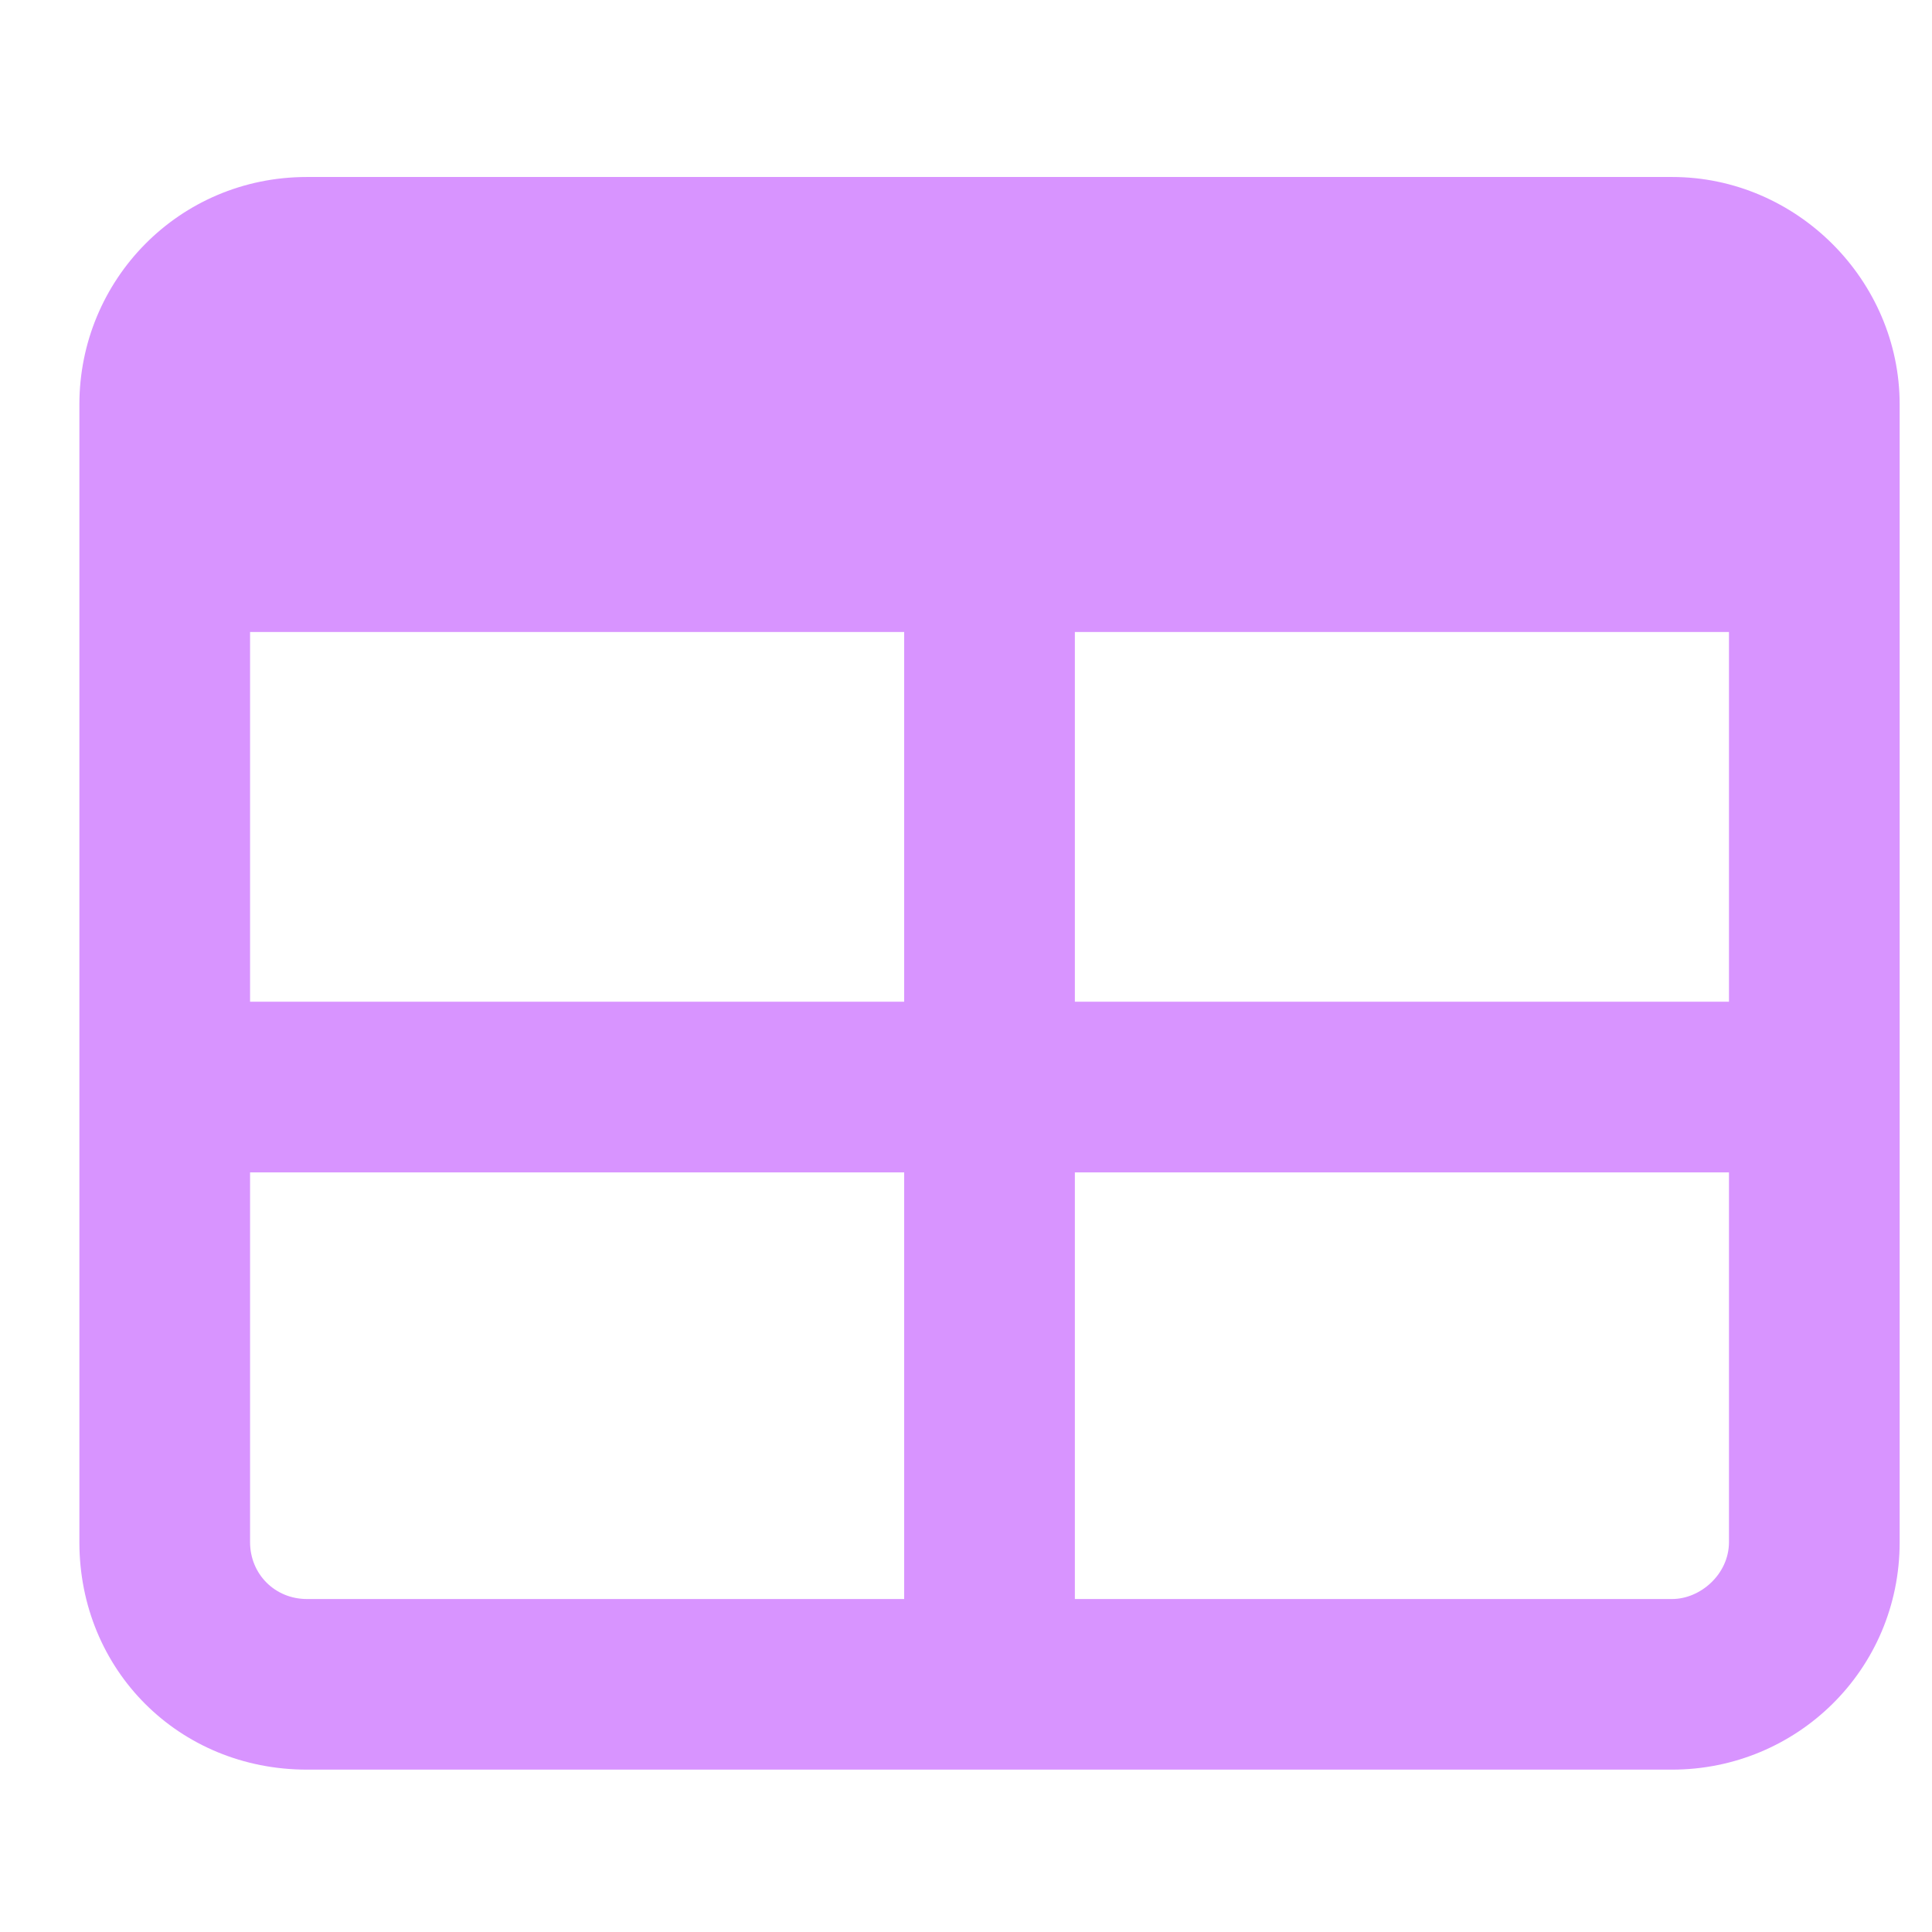 <svg width="23" height="23" viewBox="0 0 23 23" fill="none" xmlns="http://www.w3.org/2000/svg">
<path d="M2.977 11.925L10.764 11.925L10.764 7.524L2.977 7.524L2.977 11.925ZM2.977 13.957L2.977 18.359C2.977 18.739 3.273 19.036 3.654 19.036L10.764 19.036L10.764 13.957L2.977 13.957ZM12.796 19.036L19.906 19.036C20.244 19.036 20.583 18.739 20.583 18.359L20.583 13.957L12.796 13.957L12.796 19.036ZM20.583 11.925L20.583 7.524L12.796 7.524L12.796 11.925L20.583 11.925ZM3.654 2.107L19.906 2.107C21.387 2.107 22.615 3.334 22.615 4.815L22.615 18.359C22.615 19.882 21.387 21.067 19.906 21.067L3.654 21.067C2.13 21.067 0.945 19.882 0.945 18.359L0.945 4.815C0.945 3.334 2.13 2.107 3.654 2.107Z" fill="#D894FF"/>
</svg>
